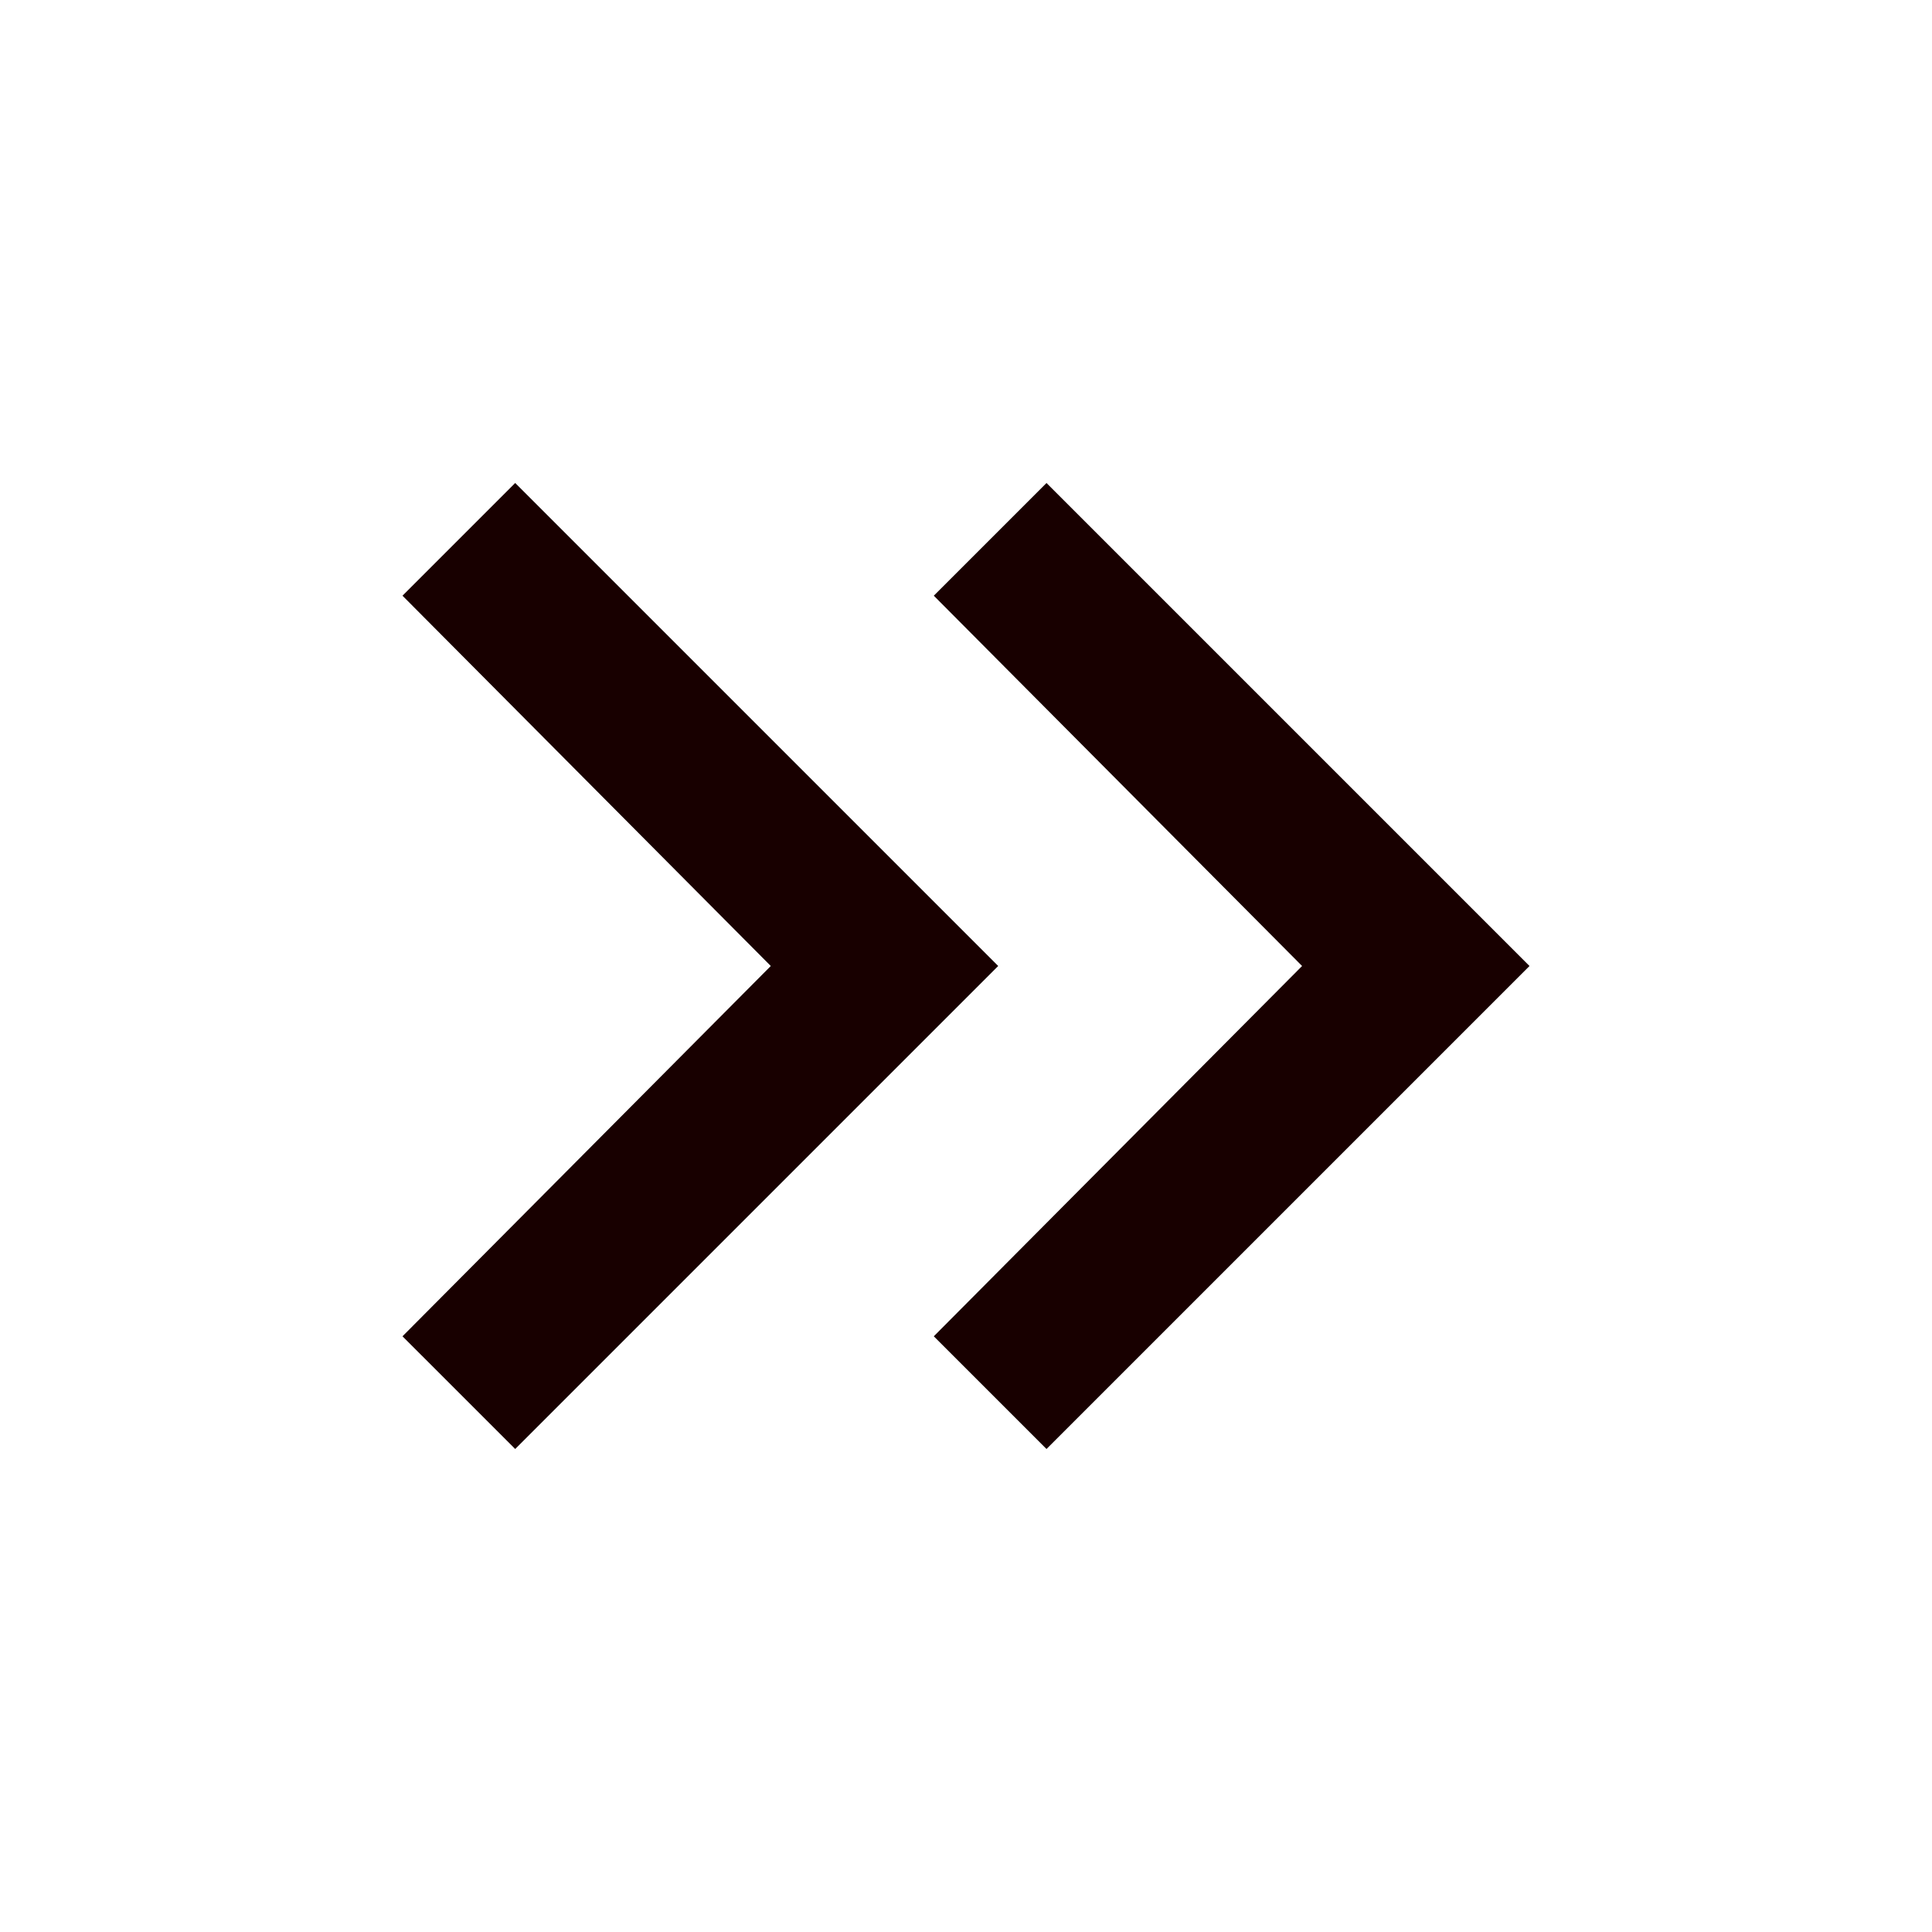 <svg width="24" height="24" viewBox="0 0 24 24" fill="none" xmlns="http://www.w3.org/2000/svg">
<path d="M13 6L19 12L13 18L11.6 16.6L16.175 12L11.6 7.4L13 6ZM6.4 6L12.4 12L6.4 18L5 16.6L9.575 12L5 7.4L6.4 6Z" fill="#180000"/>
</svg>
